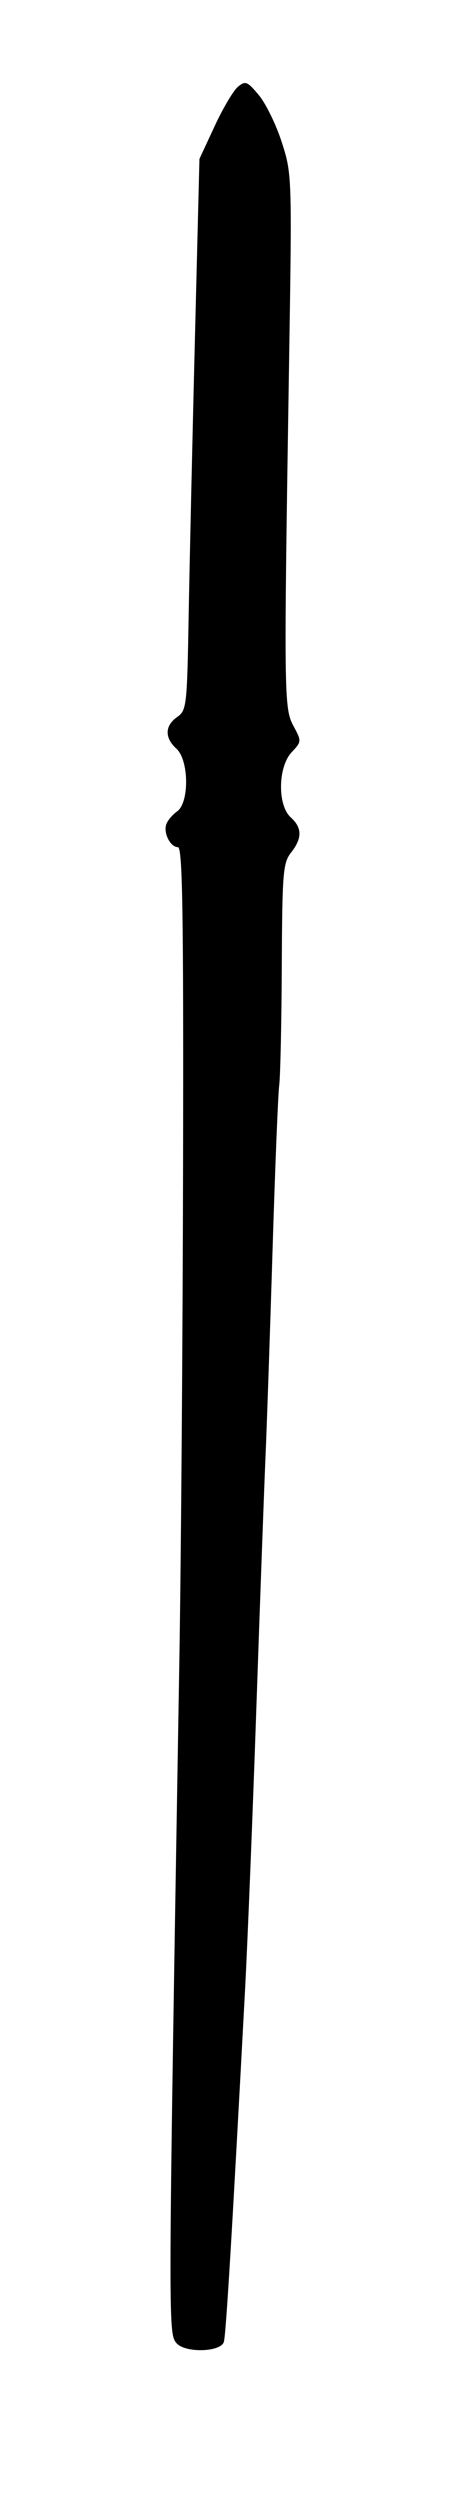 <svg xmlns="http://www.w3.org/2000/svg" viewBox="0 0 489.6 2628"><path d="M185.75 2463c-8.78-10.58-8.76-15.3 3.09-717.63 1.8-105.95 3.55-341.64 3.91-523.74.52-263.84-.58-331.1-5.43-331.1-7.92 0-15.46-14.84-12.23-24.08 1.38-4 6.51-10.06 11.39-13.52 13-9.25 12.52-53.92-.77-65.94-12.53-11.35-12.23-24.13.78-33.24 10-7 10.48-11.26 12.16-107.42 1-55.08 3.93-185.47 6.57-289.75L210 167l16-34.39c8.74-18.88 19.8-37.54 24.57-41.45 7.87-6.47 9.88-5.66 22 8.91 7.36 8.82 18.23 31.12 24.16 49.55 10.68 33.19 10.75 35.4 7.63 231.88-5.55 350.14-5.39 363 4.59 381.56 8.68 16.12 8.66 16.49-1.83 27.65-14.51 15.44-15.1 55.74-1 68.5 12.11 10.95 12.21 21.9.36 37-8.5 10.8-9.32 20.9-9.79 119.84-.27 59.43-1.5 115.64-2.72 124.91s-4.4 88.38-7.08 175.79-6 183.85-7.33 214.31-5.66 148.57-9.57 262.47-9.31 248.27-12 298.59c-13.8 258.43-20.05 362-22.29 369.63-3.2 10.94-41.1 11.89-49.94 1.25z" data-name="Malfoy"/></svg>